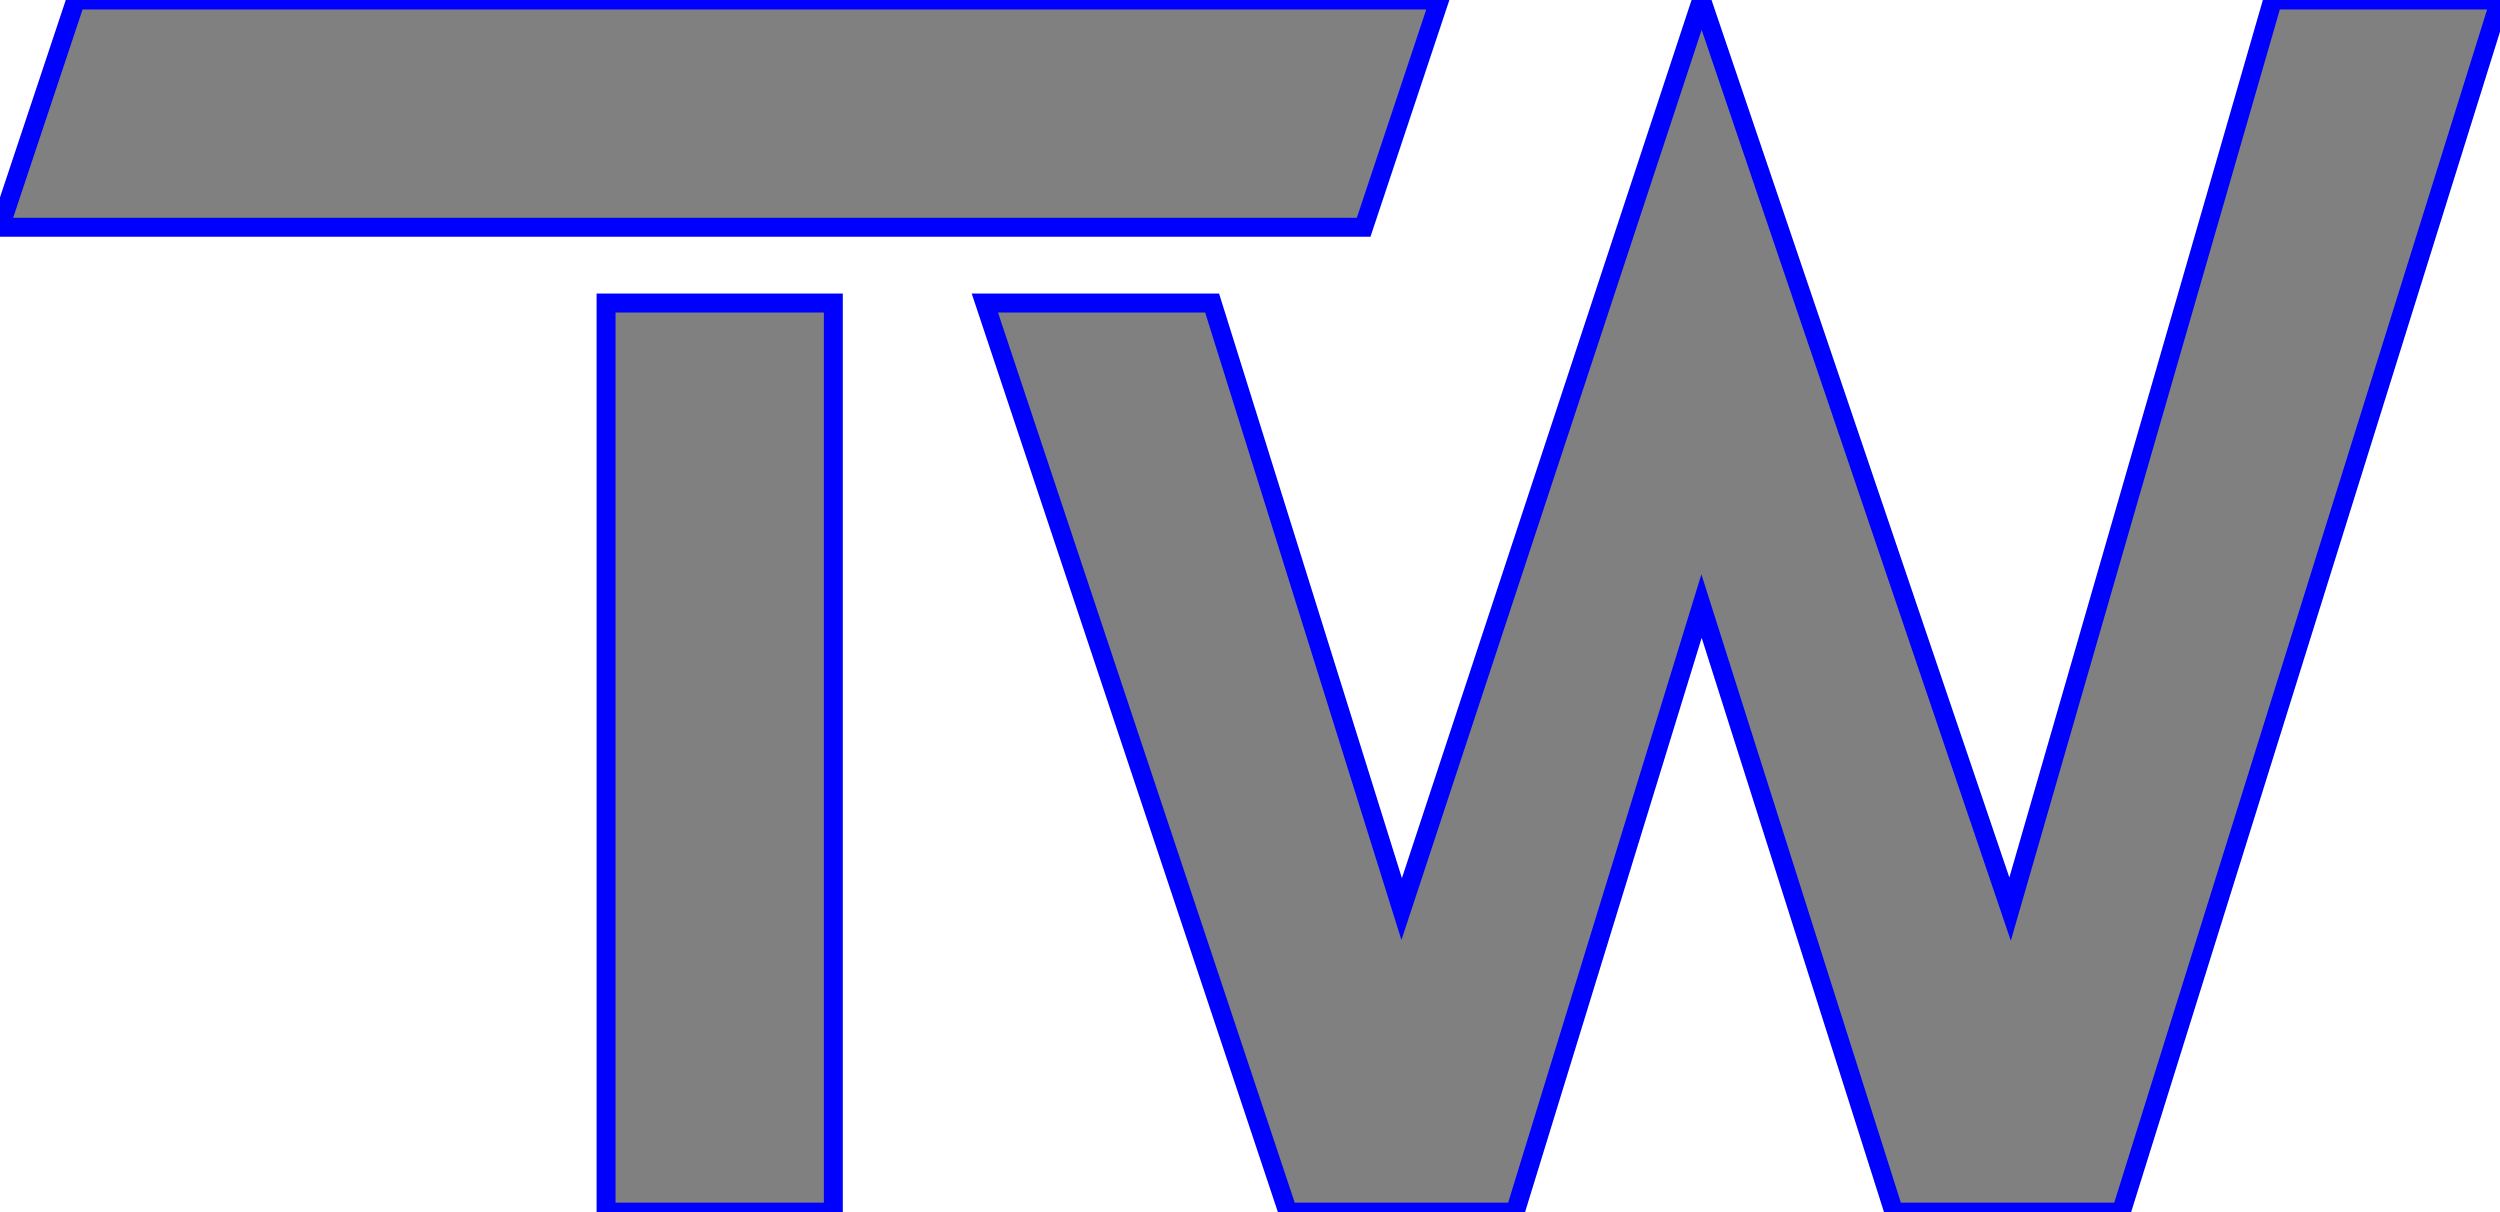 <svg xmlns="http://www.w3.org/2000/svg" viewBox="0 0 528 256" width="528" height="256"><defs></defs><g transform="matrix(1,0,0,1,-720,-432)">
<g>
	<g>
		<path d="M736,432C736,432 720,480 720,480 C720,480 1008,480 1008,480 C1008,480 1024,432 1024,432 C1024,432 736,432 736,432 Z" transform="" fill="#808080" stroke="#0000ff" stroke-width="4"/>
		<path d="M848,496C848,496 896,496 896,496 C896,496 896,688 896,688 C896,688 848,688 848,688 C848,688 848,496 848,496 Z" transform="" fill="#808080" stroke="#0000ff" stroke-width="4"/>
		<path d="M928,496C928,496 992,688 992,688 C992,688 1040,688 1040,688 C1040,688 1079.363,560 1079.363,560 C1079.363,560 1120,688 1120,688 C1120,688 1168,688 1168,688 C1168,688 1248,432 1248,432 C1248,432 1200,432 1200,432 C1200,432 1144.529,624 1144.529,624 C1144.529,624 1079.363,432 1079.363,432 C1079.363,432 1016.033,624 1016.033,624 C1016.033,624 976,496 976,496 C976,496 928,496 928,496 Z" transform="" fill="#808080" stroke="#0000ff" stroke-width="4"/>
	</g>
</g></g></svg>